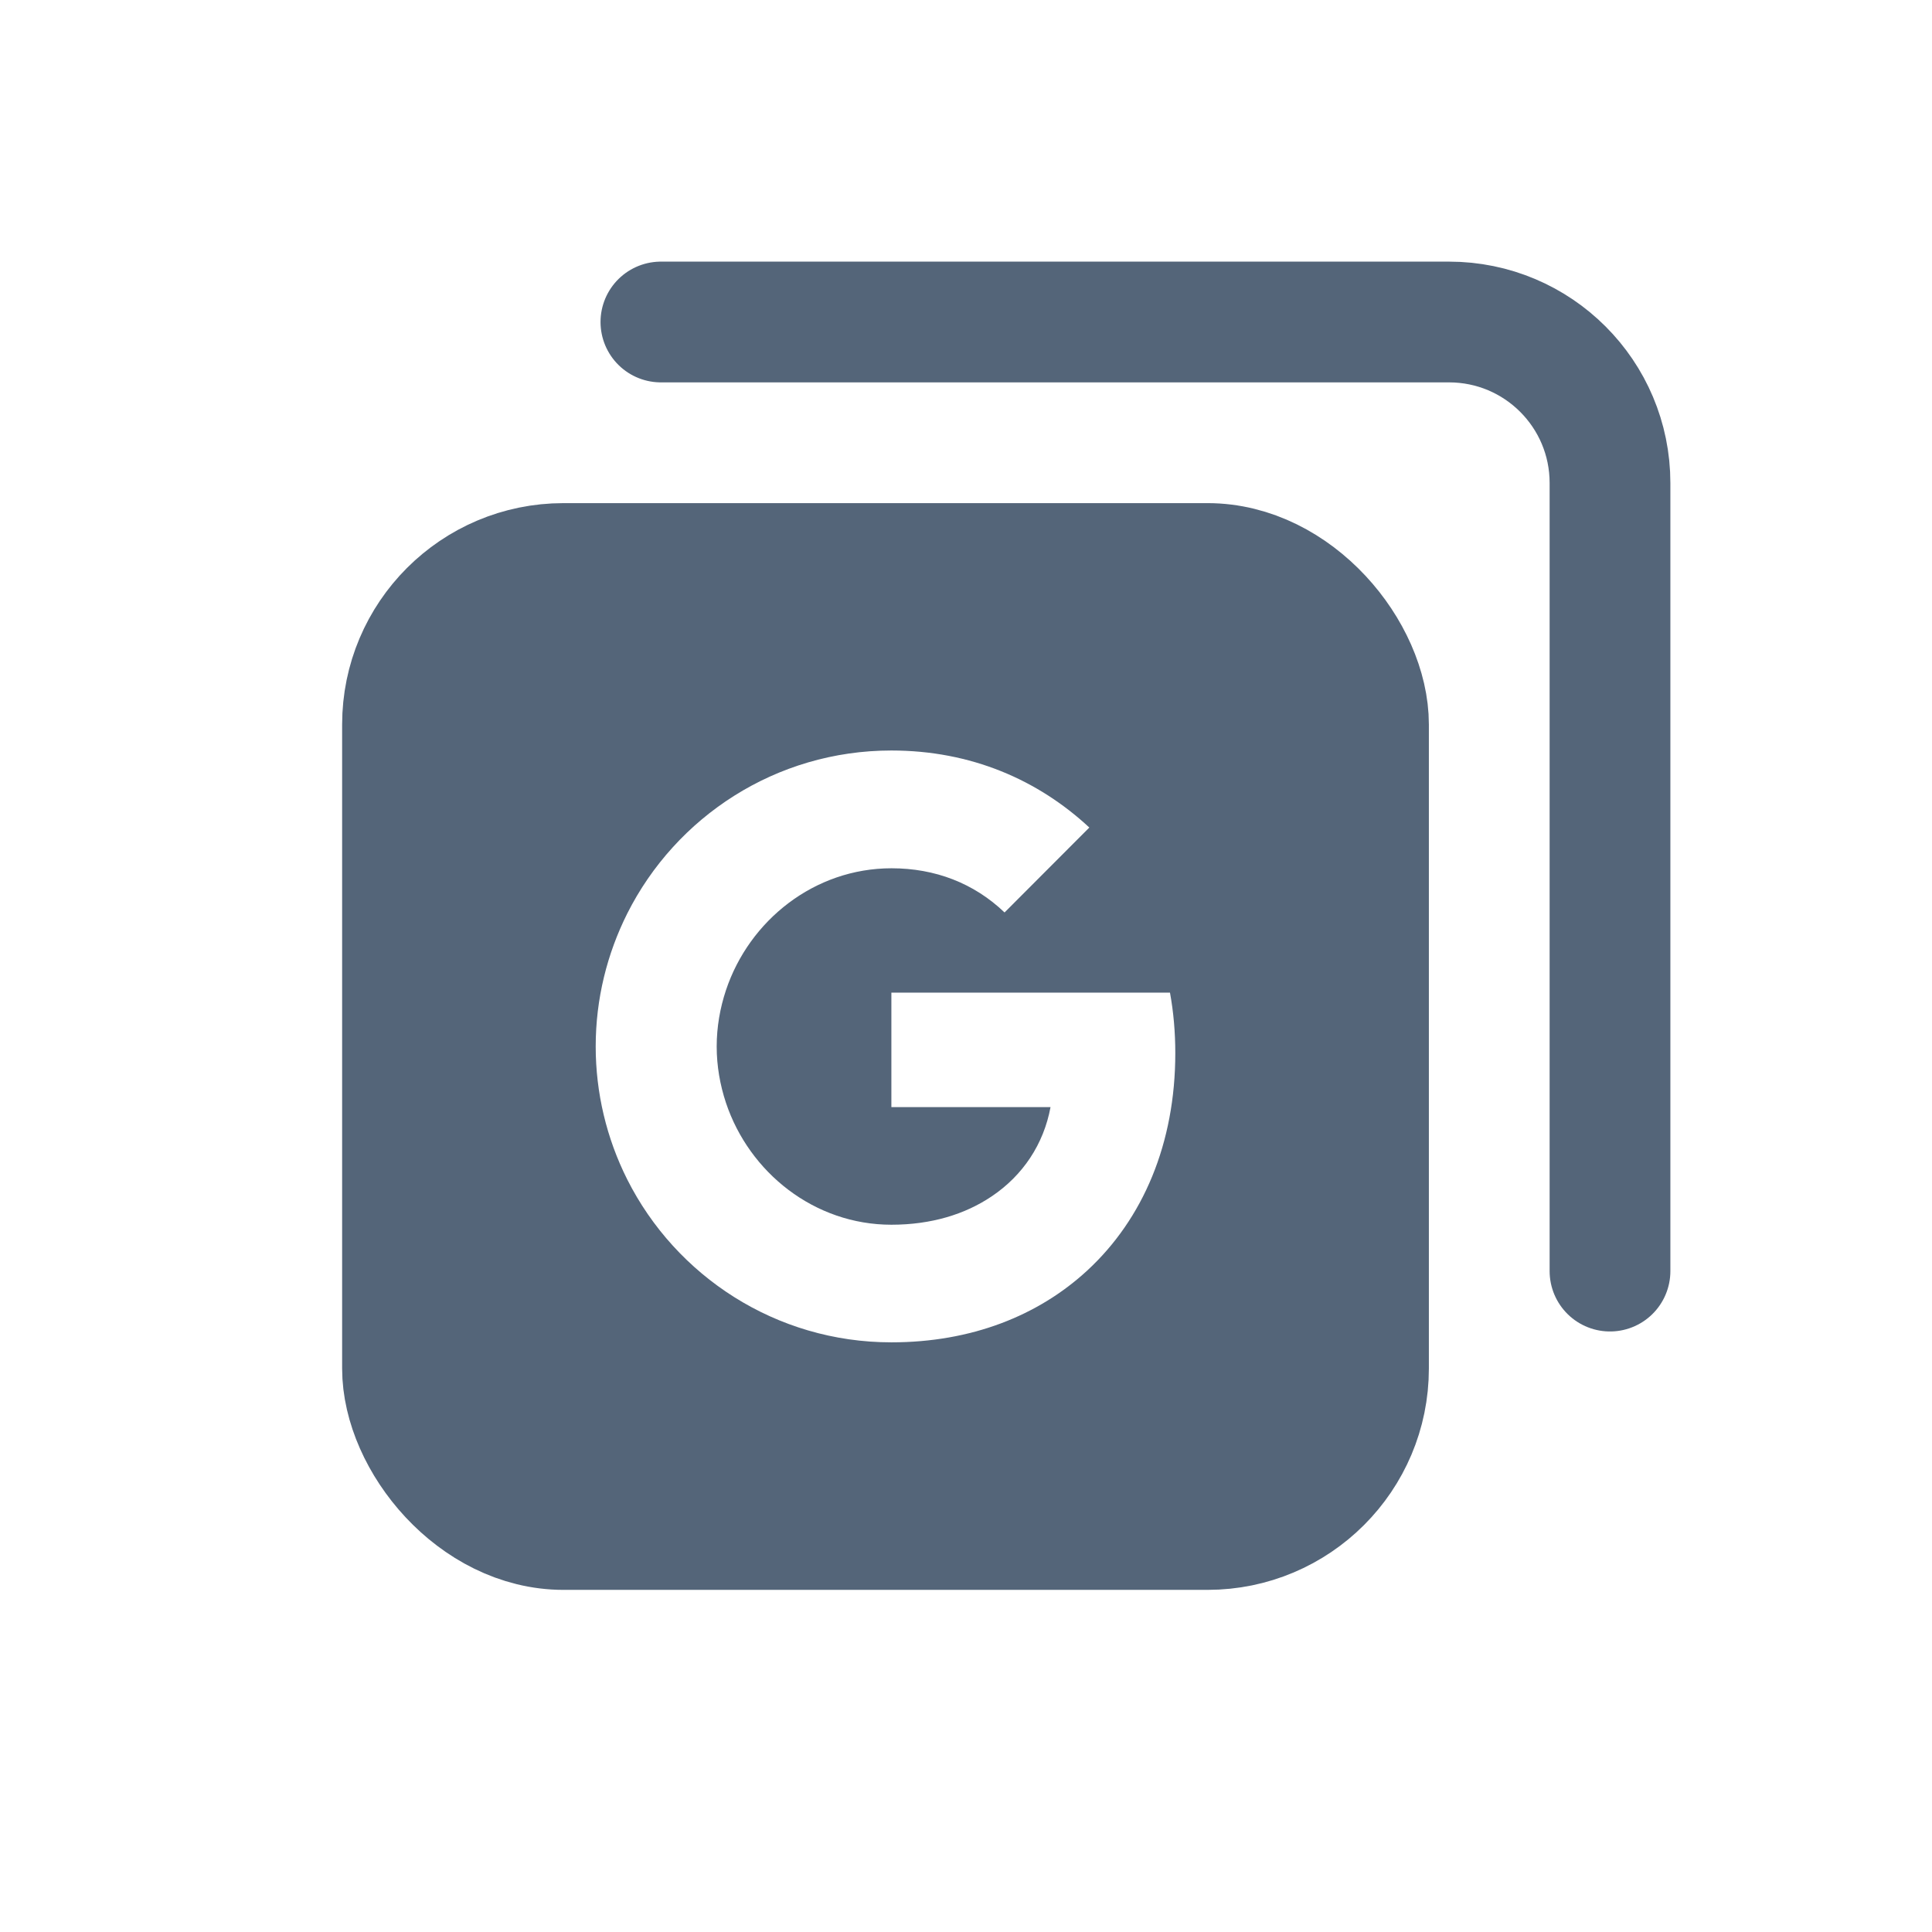 <svg width="24" height="24" viewBox="0 0 24 24" fill="none" xmlns="http://www.w3.org/2000/svg">
<rect x="5" y="7" width="12" height="12" rx="2" stroke="#546579" stroke-width="1.5" stroke-linecap="round" stroke-linejoin="round"/>
<path d="M8.21 4H18C19.105 4 20 4.895 20 6V15.79" stroke="#546579" stroke-width="1.5" stroke-linecap="round" stroke-linejoin="round"/>
<path d="M16.52 7H5.48C5.215 7 5 7.215 5 7.48V18.52C5 18.785 5.215 19 5.48 19H16.52C16.785 19 17 18.785 17 18.52V7.48C17 7.215 16.785 7 16.52 7ZM13.505 15.784C12.896 16.345 12.065 16.675 11.073 16.675C9.638 16.675 8.396 15.851 7.792 14.652C7.534 14.139 7.4 13.573 7.4 13C7.4 12.406 7.543 11.845 7.792 11.348C8.396 10.147 9.638 9.323 11.073 9.323C12.063 9.323 12.895 9.688 13.532 10.28L12.479 11.335C12.098 10.97 11.614 10.786 11.075 10.786C10.118 10.786 9.308 11.432 9.018 12.301C8.945 12.521 8.903 12.757 8.903 13C8.903 13.243 8.945 13.479 9.018 13.699C9.308 14.568 10.118 15.214 11.073 15.214C11.569 15.214 11.989 15.084 12.317 14.863C12.707 14.602 12.965 14.213 13.05 13.753H11.073V12.331H14.534C14.578 12.572 14.6 12.823 14.6 13.082C14.6 14.203 14.2 15.143 13.505 15.784Z" fill="#546579"/>
</svg>
